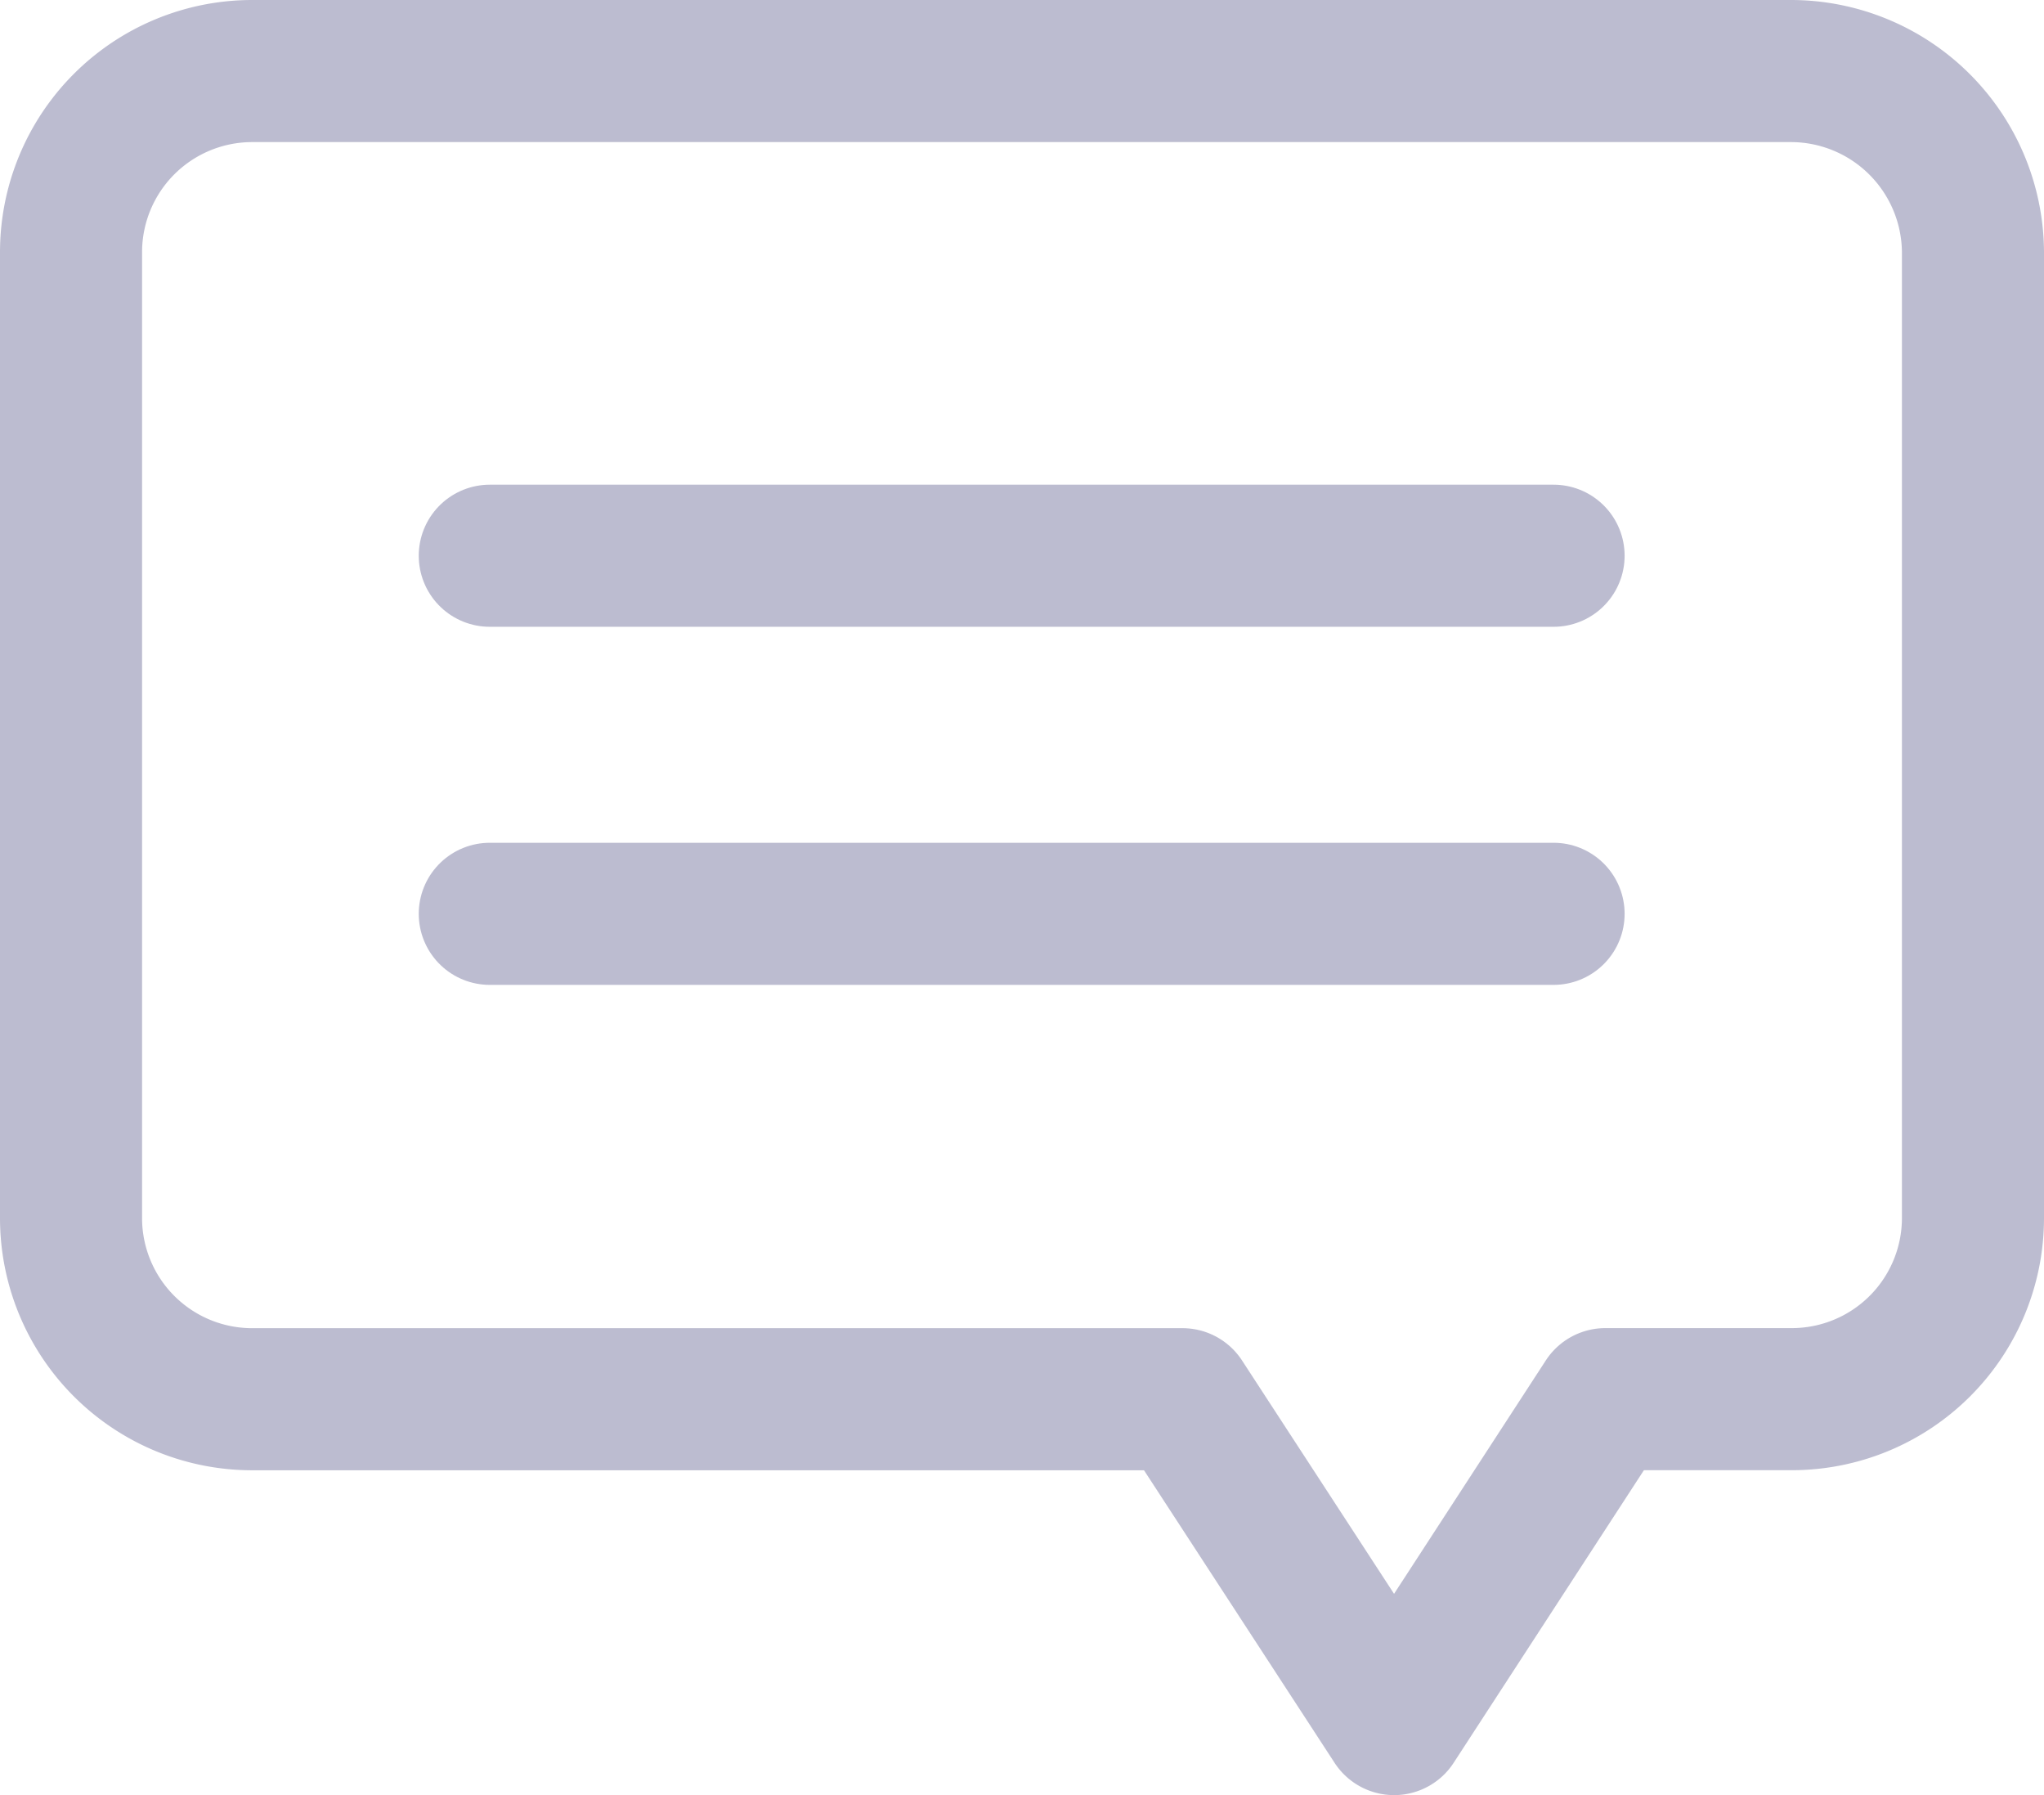 <svg xmlns="http://www.w3.org/2000/svg" width="28.775" height="25.265" viewBox="0 0 28.775 25.265"><defs><style>.a{opacity:0.3;}.b,.c{fill:none;stroke:#1f1f60;stroke-linecap:round;stroke-miterlimit:10;stroke-width:2px;}.b{stroke-linejoin:round;}</style></defs><g transform="translate(1 1)"><g class="a" transform="translate(0)"><path class="b" d="M24.219,0H2.547A2.55,2.55,0,0,0,0,2.547v13.6a2.55,2.55,0,0,0,2.547,2.547h13.1l2.979,4.572L21.6,18.693h2.628a2.55,2.55,0,0,0,2.547-2.547V2.547A2.564,2.564,0,0,0,24.219,0Z" transform="translate(0 0)"/><path class="c" d="M0,.45H14.976" transform="translate(5.895 6.372)"/><path class="c" d="M0,.45H14.976" transform="translate(5.895 11.412)"/></g></g></svg>